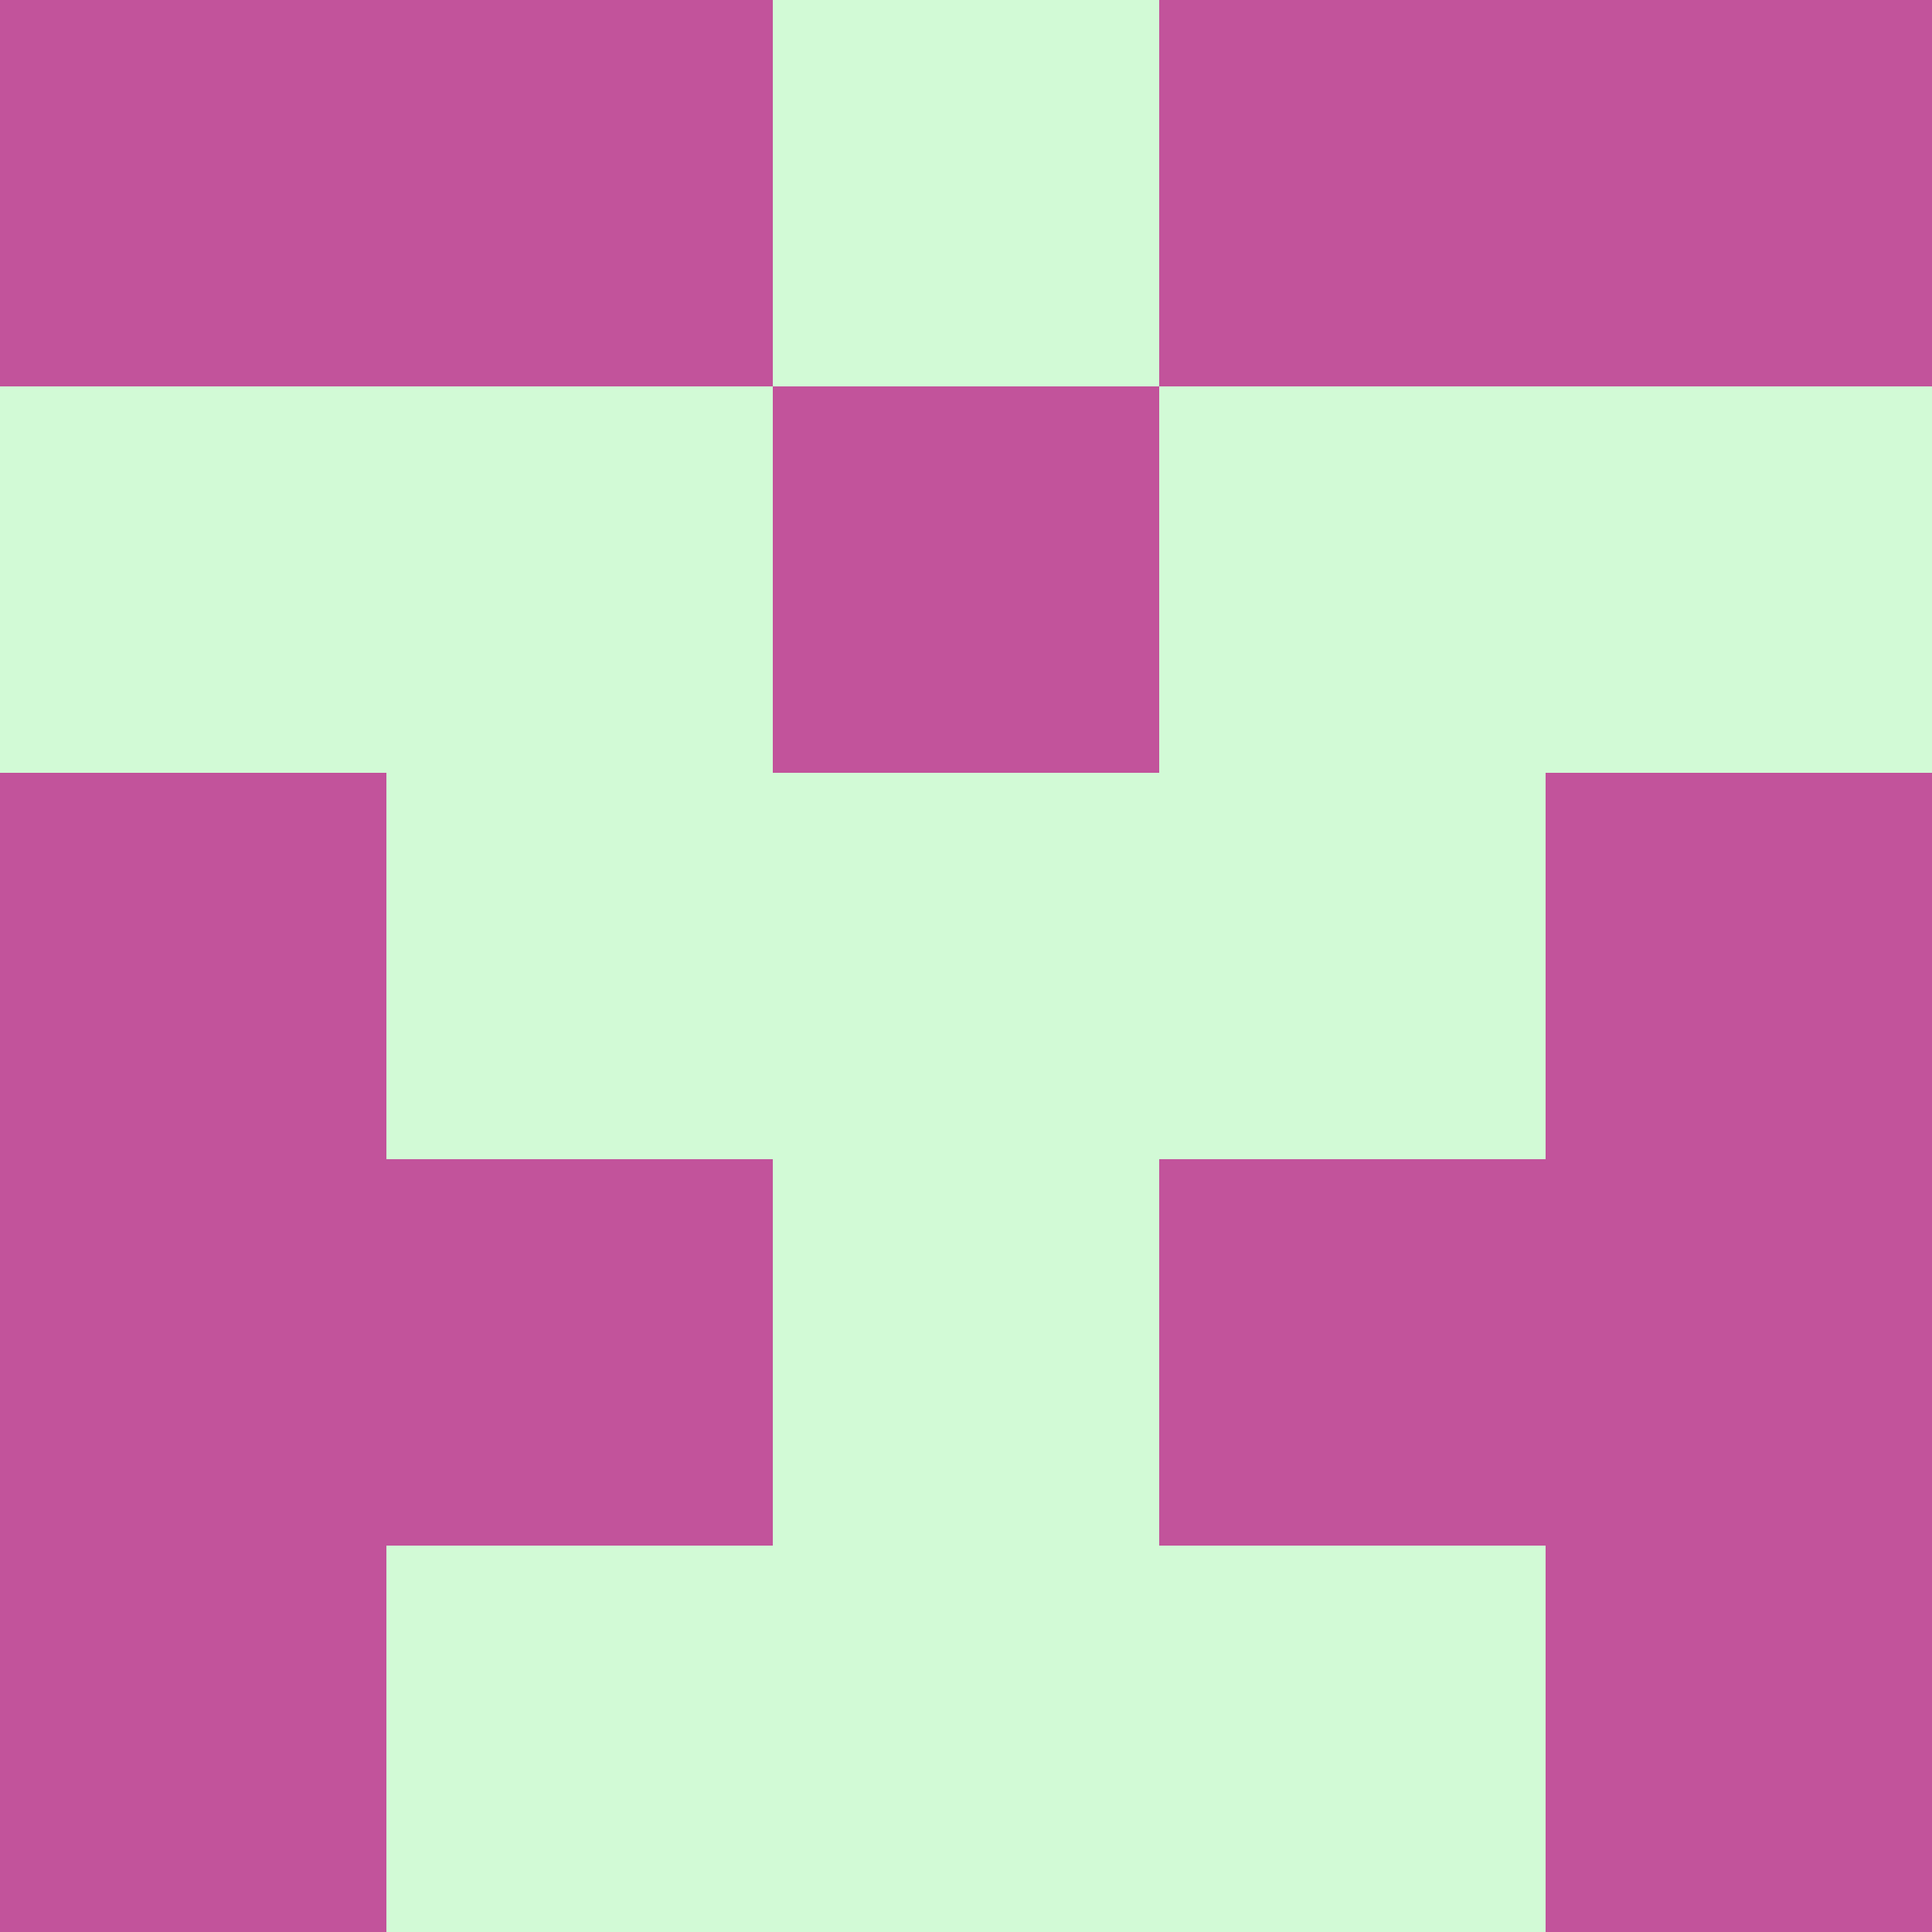 <svg xmlns="http://www.w3.org/2000/svg" viewBox="0 0 5 5" height="100" width="100">
                        <rect x="0" y="0" width="5" height="5" fill="#333333" stroke="none"/>
                        <rect x="0" y="0" height="1" width="1" fill="#C2539B"/>
                    <rect x="4" y="0" height="1" width="1" fill="#C2539B"/>
                    <rect x="1" y="0" height="1" width="1" fill="#C2539B"/>
                    <rect x="3" y="0" height="1" width="1" fill="#C2539B"/>
                    <rect x="2" y="0" height="1" width="1" fill="#D2FAD6"/>
                                <rect x="0" y="1" height="1" width="1" fill="#D2FAD6"/>
                    <rect x="4" y="1" height="1" width="1" fill="#D2FAD6"/>
                    <rect x="1" y="1" height="1" width="1" fill="#D2FAD6"/>
                    <rect x="3" y="1" height="1" width="1" fill="#D2FAD6"/>
                    <rect x="2" y="1" height="1" width="1" fill="#C2539B"/>
                                <rect x="0" y="2" height="1" width="1" fill="#C2539B"/>
                    <rect x="4" y="2" height="1" width="1" fill="#C2539B"/>
                    <rect x="1" y="2" height="1" width="1" fill="#D2FAD6"/>
                    <rect x="3" y="2" height="1" width="1" fill="#D2FAD6"/>
                    <rect x="2" y="2" height="1" width="1" fill="#D2FAD6"/>
                                <rect x="0" y="3" height="1" width="1" fill="#C2539B"/>
                    <rect x="4" y="3" height="1" width="1" fill="#C2539B"/>
                    <rect x="1" y="3" height="1" width="1" fill="#C2539B"/>
                    <rect x="3" y="3" height="1" width="1" fill="#C2539B"/>
                    <rect x="2" y="3" height="1" width="1" fill="#D2FAD6"/>
                                <rect x="0" y="4" height="1" width="1" fill="#C2539B"/>
                    <rect x="4" y="4" height="1" width="1" fill="#C2539B"/>
                    <rect x="1" y="4" height="1" width="1" fill="#D2FAD6"/>
                    <rect x="3" y="4" height="1" width="1" fill="#D2FAD6"/>
                    <rect x="2" y="4" height="1" width="1" fill="#D2FAD6"/>
            </svg>
